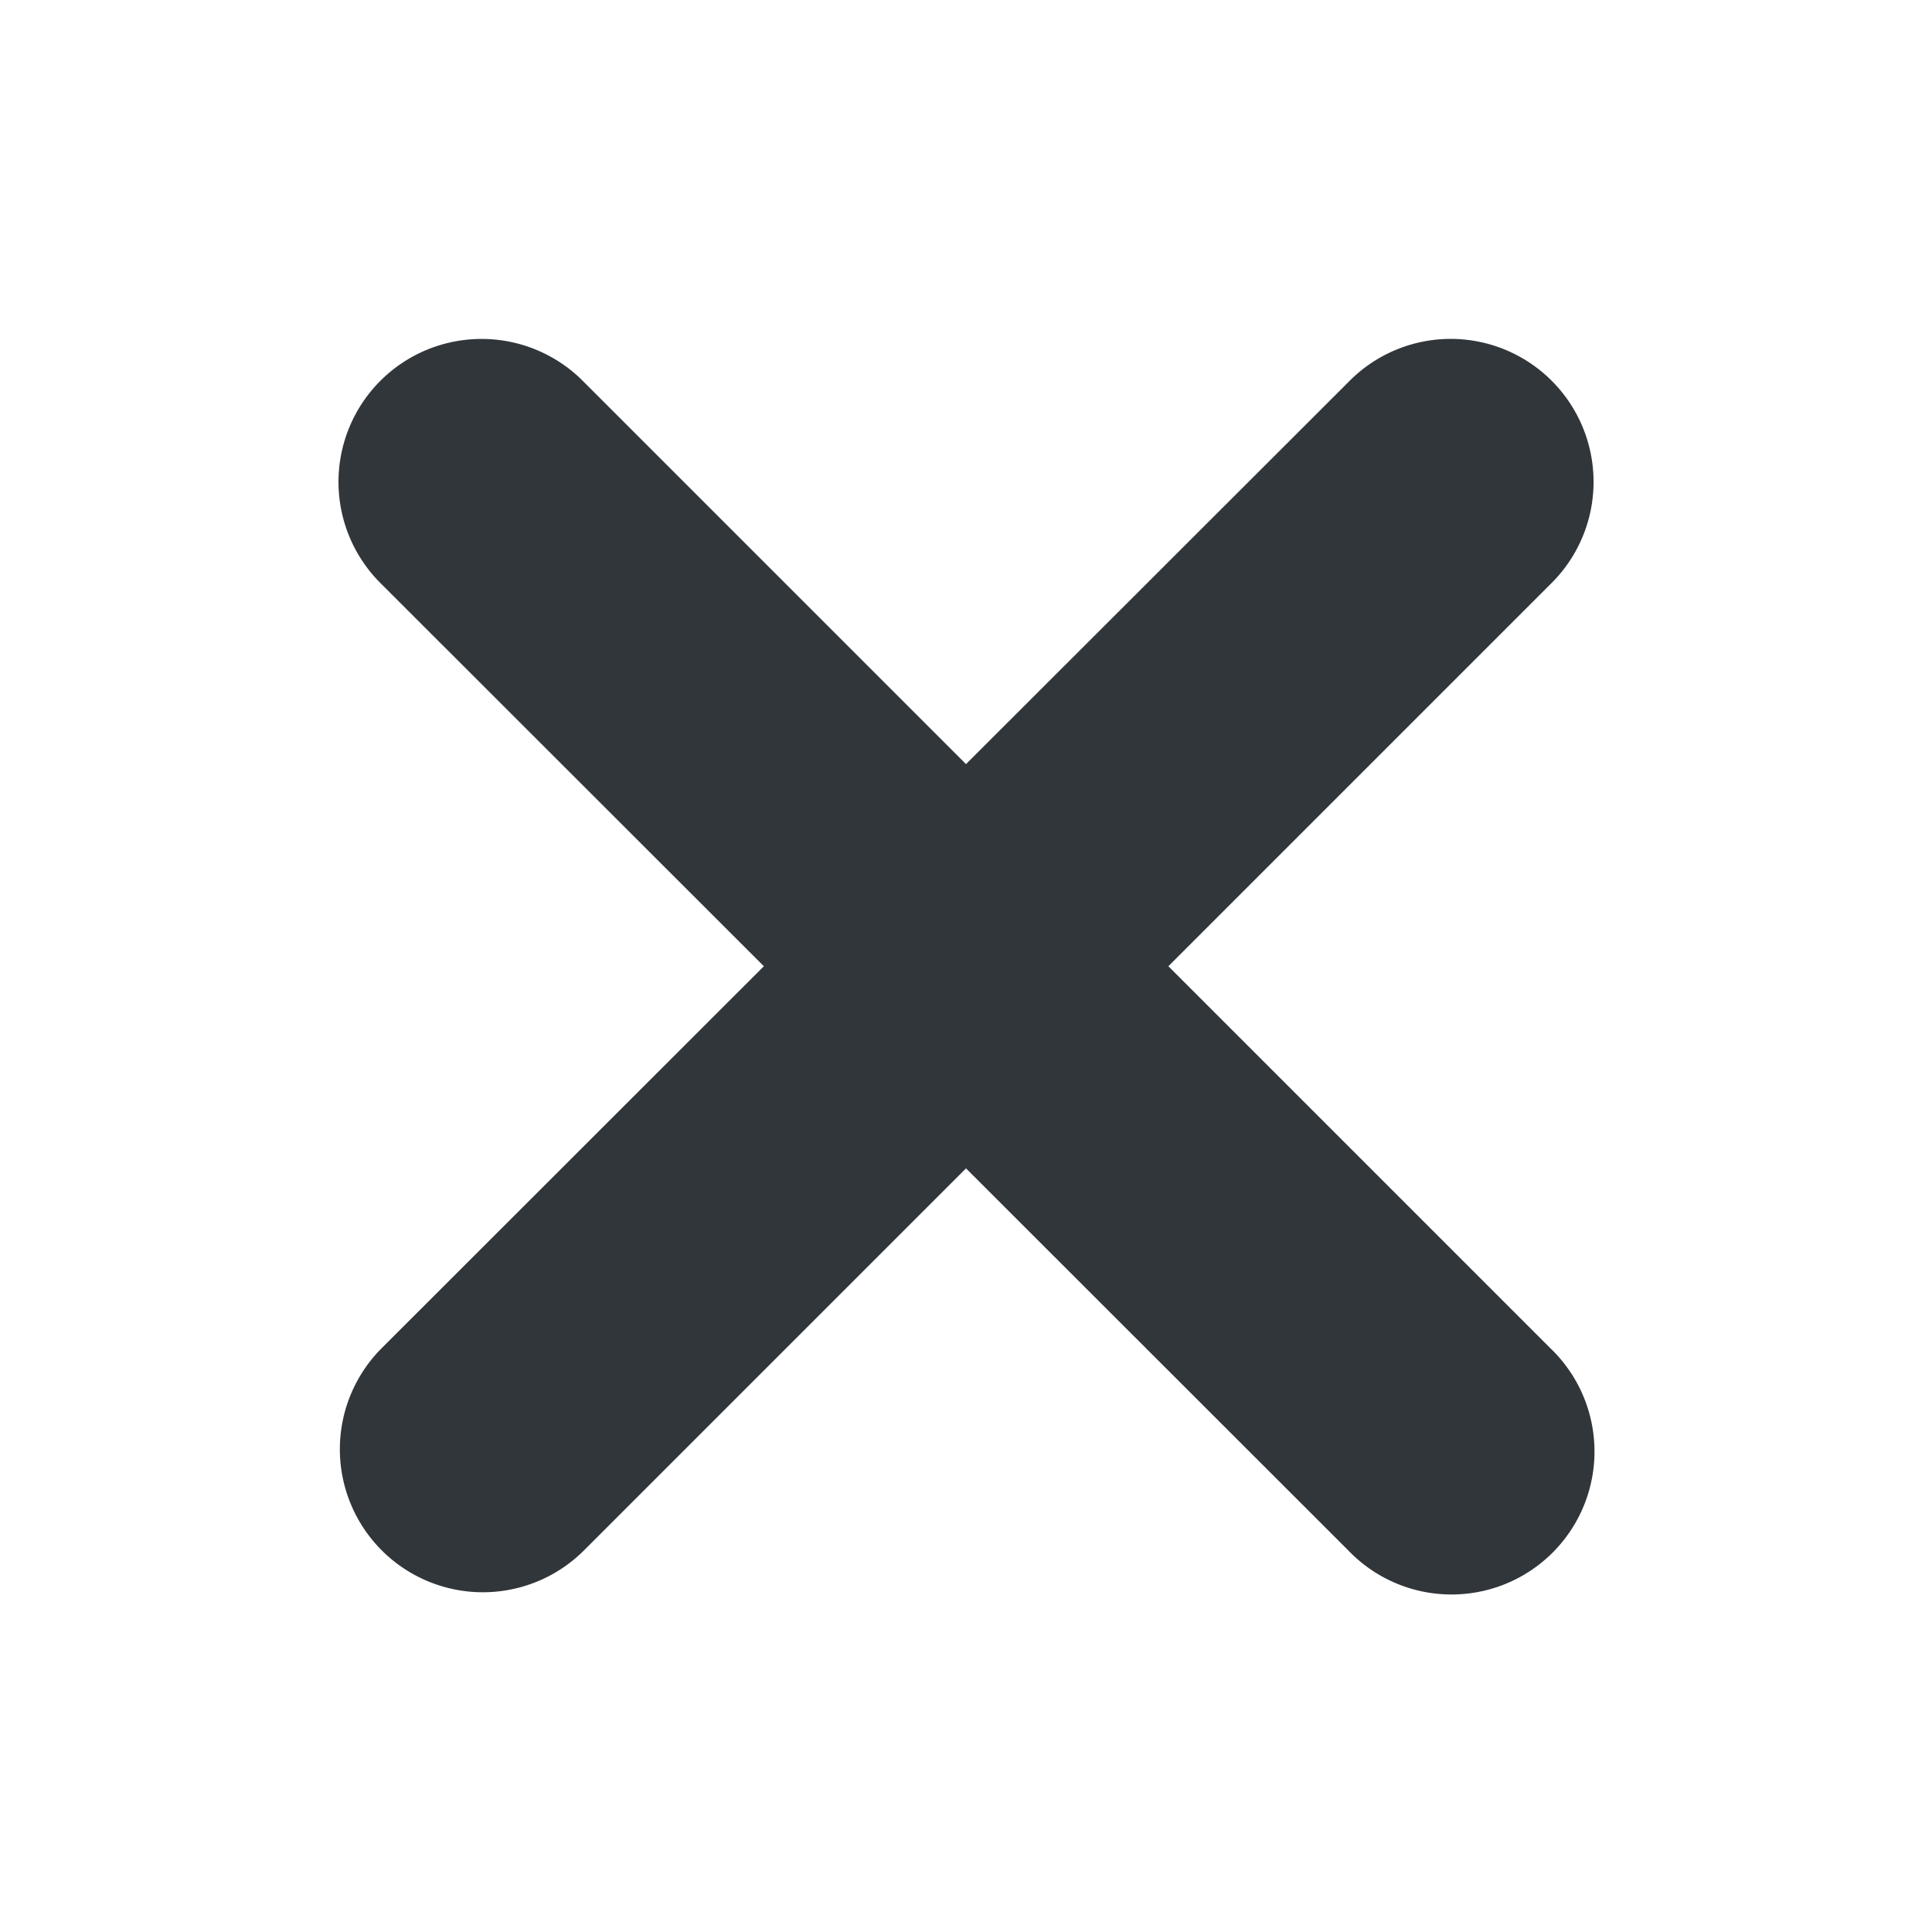 <svg xmlns="http://www.w3.org/2000/svg" width="16" height="16" version="1.1" viewBox="0 0 16 16">
 <defs>
  <style id="current-color-scheme" type="text/css">
   .ColorScheme-Text { color:#5c616c; } .ColorScheme-Highlight { color:#5294e2; }
  </style>
 </defs>
 <path style="fill:#31363b" class="ColorScheme-Text" d="M 3.986,2.807 A 1.184,1.184 0 0 0 3.162,4.84 L 6.326,8.002 3.162,11.164 a 1.184,1.184 0 1 0 1.674,1.676 L 8,9.676 11.166,12.84 a 1.184,1.184 0 1 0 1.672,-1.676 L 9.676,8.002 12.838,4.84 a 1.184,1.184 0 0 0 -0.859,-2.033 1.184,1.184 0 0 0 -0.812,0.357 L 8,6.328 4.836,3.164 A 1.184,1.184 0 0 0 3.986,2.807 Z"/>
</svg>
